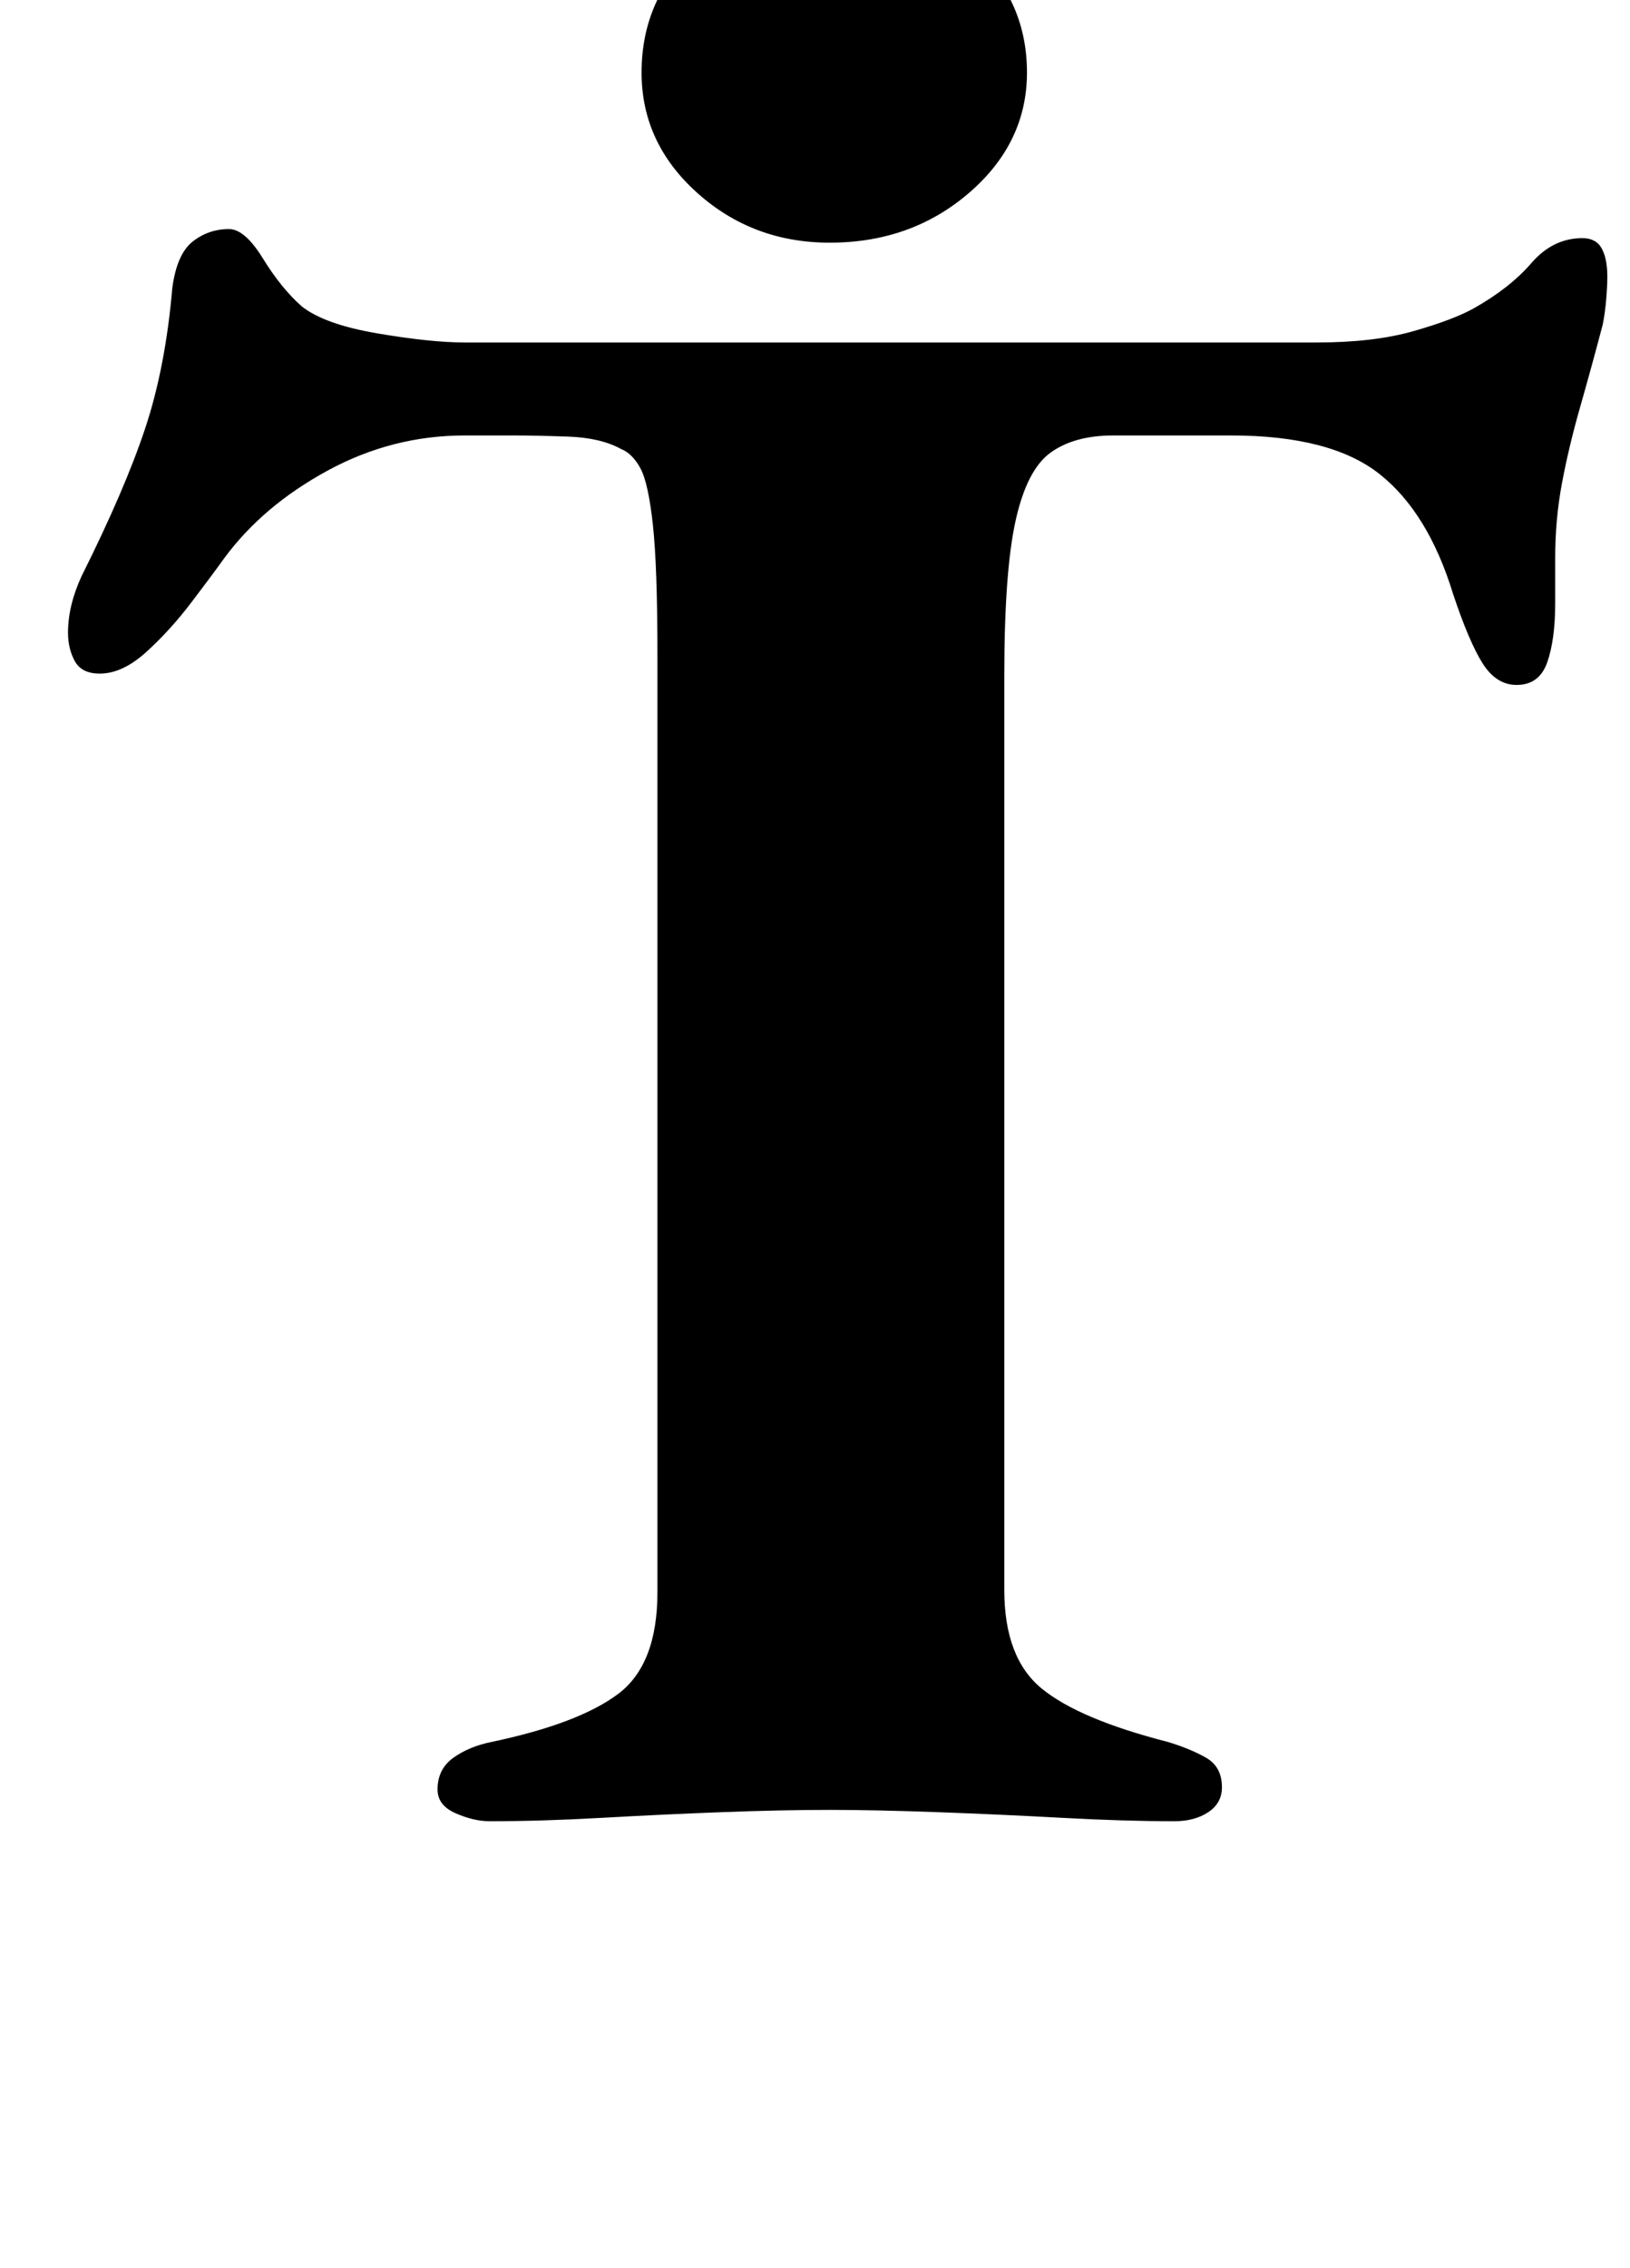 <?xml version="1.0" standalone="no"?>
<!DOCTYPE svg PUBLIC "-//W3C//DTD SVG 1.1//EN" "http://www.w3.org/Graphics/SVG/1.1/DTD/svg11.dtd" >
<svg xmlns="http://www.w3.org/2000/svg" xmlns:xlink="http://www.w3.org/1999/xlink" version="1.1" viewBox="-10 0 719 1000">
  <g transform="matrix(1 0 0 -1 0 800)">
   <path fill="currentColor"
d="M206 -3q-7 0 -15 3.5t-8 10.5q0 9 7 14t17 7q38 8 55.5 21t17.5 45v413q0 39 -2 57.5t-5.5 25t-8.5 8.5q-9 5 -23.5 5.5t-23.5 0.5h-22q-32 0 -60.5 -15.5t-45.5 -38.5q-5 -7 -14.5 -19.5t-20 -22t-20.5 -9.5q-8 0 -11 5.5t-3 12.5q0 12 6 25q19 38 28 65t12 62
q2 15 9 20.5t16 5.5q7 0 15 -13t17 -21q10 -8 33.5 -12t38.5 -4h376q25 0 42.5 5t26.5 10q16 9 25.5 20t22.5 11q6 0 8.5 -4.5t2.5 -12.5q0 -4 -0.5 -10t-1.5 -11q-5 -19 -10 -36.5t-8 -33.5t-3 -33v-20q0 -16 -3.5 -26t-13.5 -10q-9 0 -15 9.5t-13 30.5q-11 36 -32.5 53
t-65.5 17h-52q-17 0 -27.5 -7.5t-15.5 -30t-5 -68.5v-403q0 -30 16.5 -43.5t55.5 -23.5q10 -3 17 -7t7 -13q0 -7 -6 -11t-15 -4q-22 0 -49.5 1.5t-55 2.5t-47.5 1q-21 0 -47.5 -1t-53 -2.5t-49.5 -1.5zM356 693q-34 0 -58.5 22t-24.5 53q0 33 24.5 55t58.5 22q36 0 61.5 -22
t25.5 -55q0 -31 -25.5 -53t-61.5 -22z" />
  </g>

</svg>
